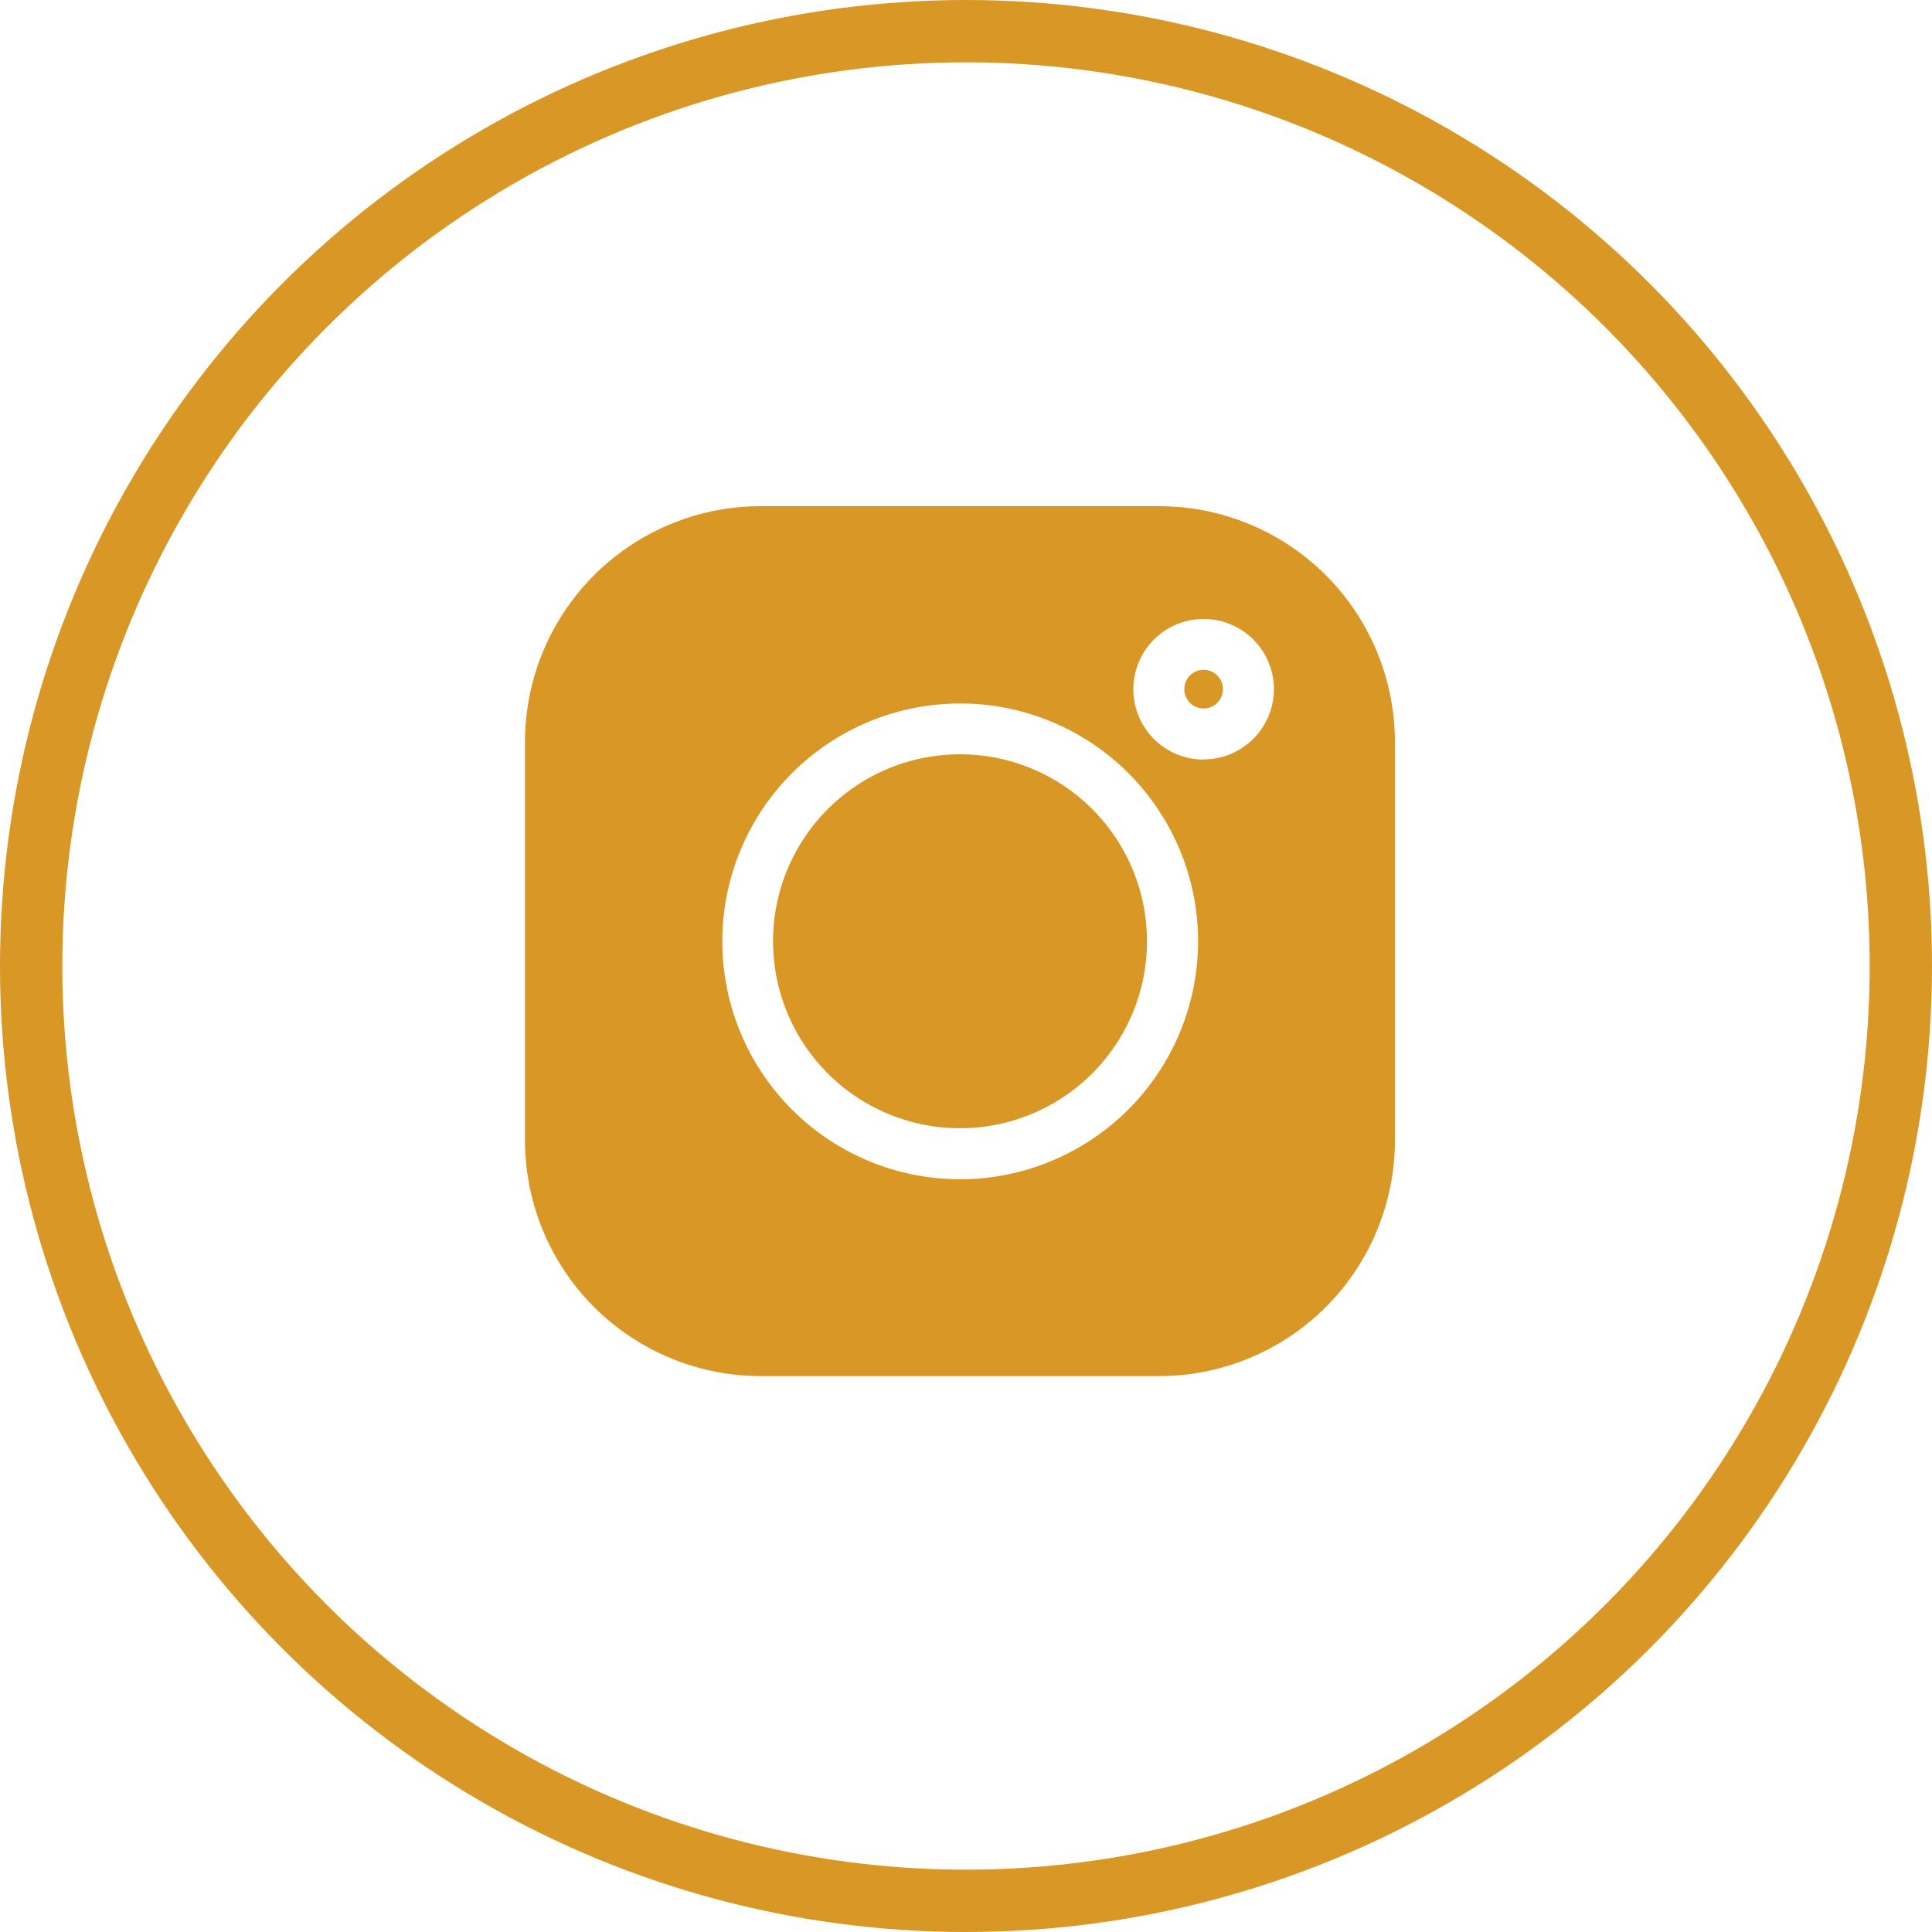 <svg xmlns="http://www.w3.org/2000/svg" width="31" height="31" viewBox="0 0 31 31">
  <g id="icone-contato-insta" transform="translate(0.244)">
    <g id="Elipse_3" data-name="Elipse 3" transform="translate(-0.244)" fill="none" stroke="#d99725" stroke-width="1">
      <circle cx="15.5" cy="15.5" r="15.5" stroke="none"/>
      <circle cx="15.5" cy="15.5" r="15" fill="none"/>
    </g>
    <g id="instagram" transform="translate(8.18 8.122)">
      <path id="Caminho_14" data-name="Caminho 14" d="M10.181,0h-6.4A3.783,3.783,0,0,0,0,3.779v6.4a3.783,3.783,0,0,0,3.779,3.779h6.4a3.783,3.783,0,0,0,3.779-3.779v-6.4A3.783,3.783,0,0,0,10.181,0ZM6.98,10.8A3.817,3.817,0,1,1,10.8,6.98,3.822,3.822,0,0,1,6.98,10.8Zm3.909-6.734a1.128,1.128,0,1,1,1.128-1.128A1.129,1.129,0,0,1,10.889,4.063Zm0,0" transform="translate(0 0)" fill="#d99725"/>
      <path id="Caminho_15" data-name="Caminho 15" d="M20.966,17.967a3,3,0,1,0,3,3A3,3,0,0,0,20.966,17.967Zm0,0" transform="translate(-13.986 -13.986)" fill="#d99725"/>
      <path id="Caminho_16" data-name="Caminho 16" d="M48.051,11.85a.31.31,0,1,0,.31.31A.31.31,0,0,0,48.051,11.85Zm0,0" transform="translate(-37.162 -9.224)" fill="#d99725"/>
    </g>
  </g>
</svg>
